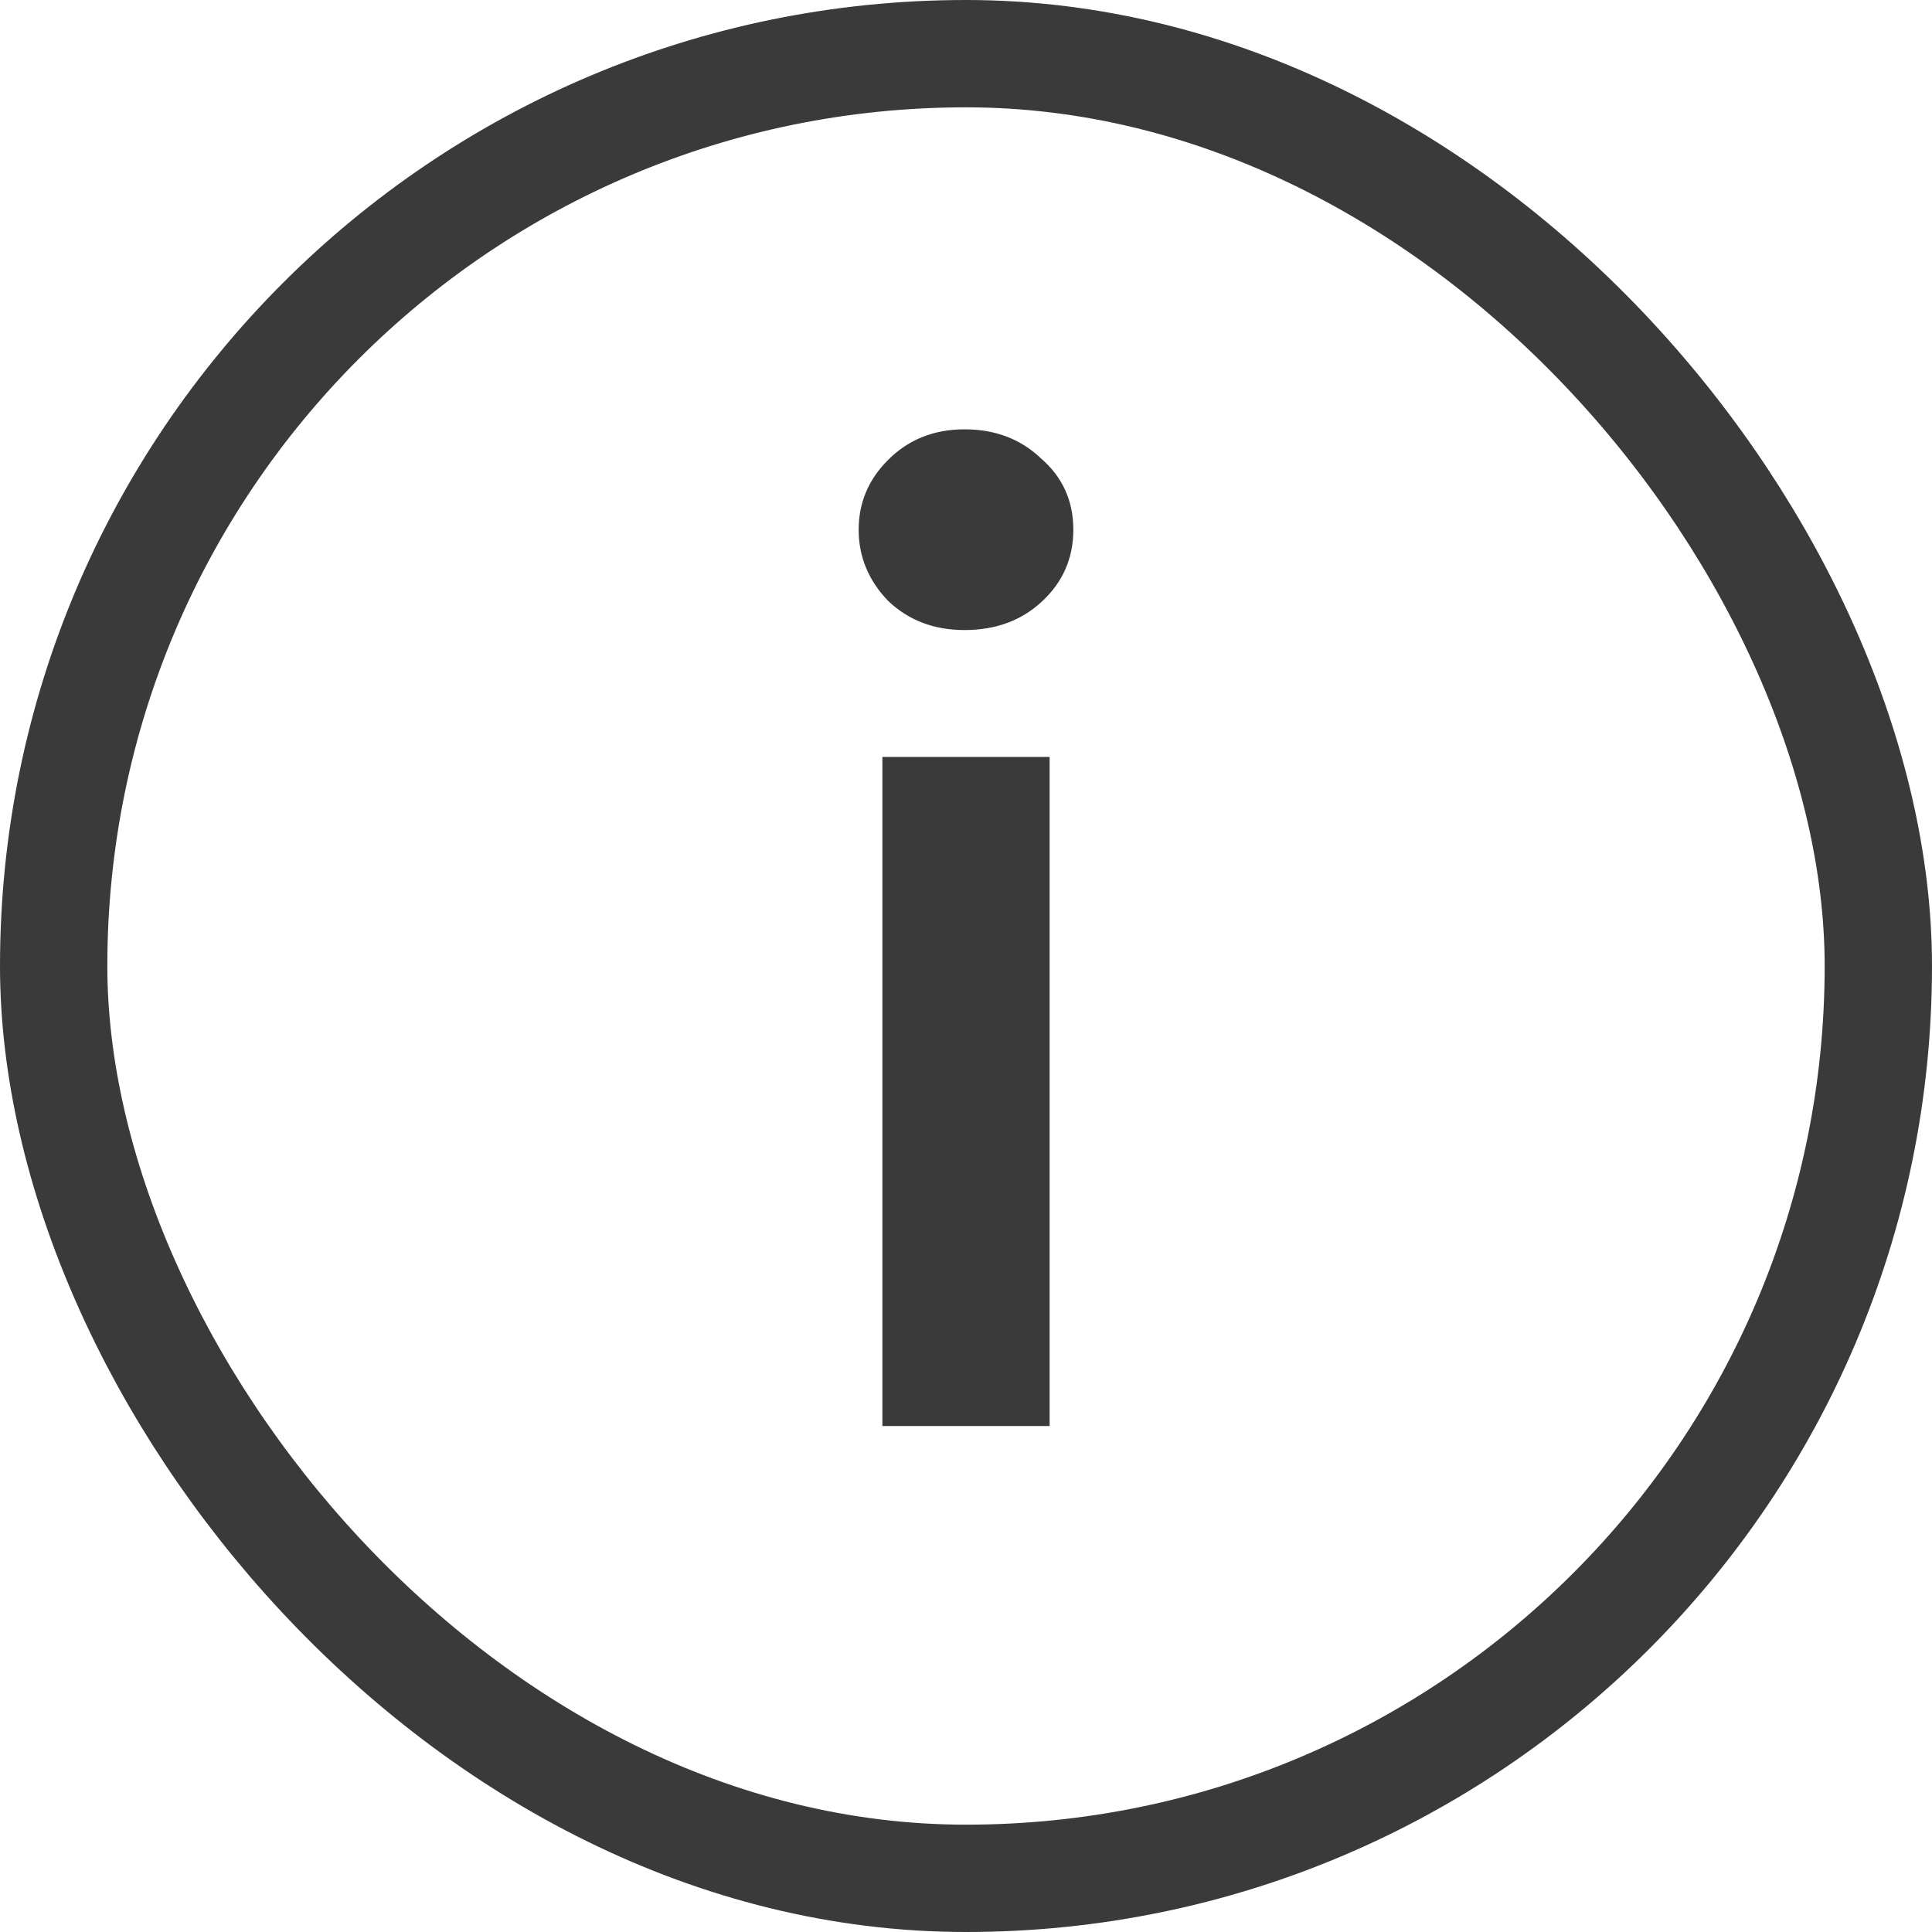 <svg width="18" height="18" viewBox="0 0 18 18" fill="none" xmlns="http://www.w3.org/2000/svg">
<path d="M8.221 7.052H9.779V13.286H8.221V7.052ZM8 4.935C8 4.684 8.091 4.468 8.273 4.286C8.463 4.095 8.701 4 8.987 4C9.273 4 9.511 4.091 9.701 4.273C9.9 4.446 10 4.667 10 4.935C10 5.203 9.9 5.429 9.701 5.61C9.511 5.784 9.273 5.87 8.987 5.87C8.701 5.87 8.463 5.779 8.273 5.597C8.091 5.407 8 5.186 8 4.935Z" fill="#3A3A3A"/>
<rect x="0.5" y="0.5" width="17" height="17" rx="8.5" stroke="#3A3A3A"/>
</svg>
